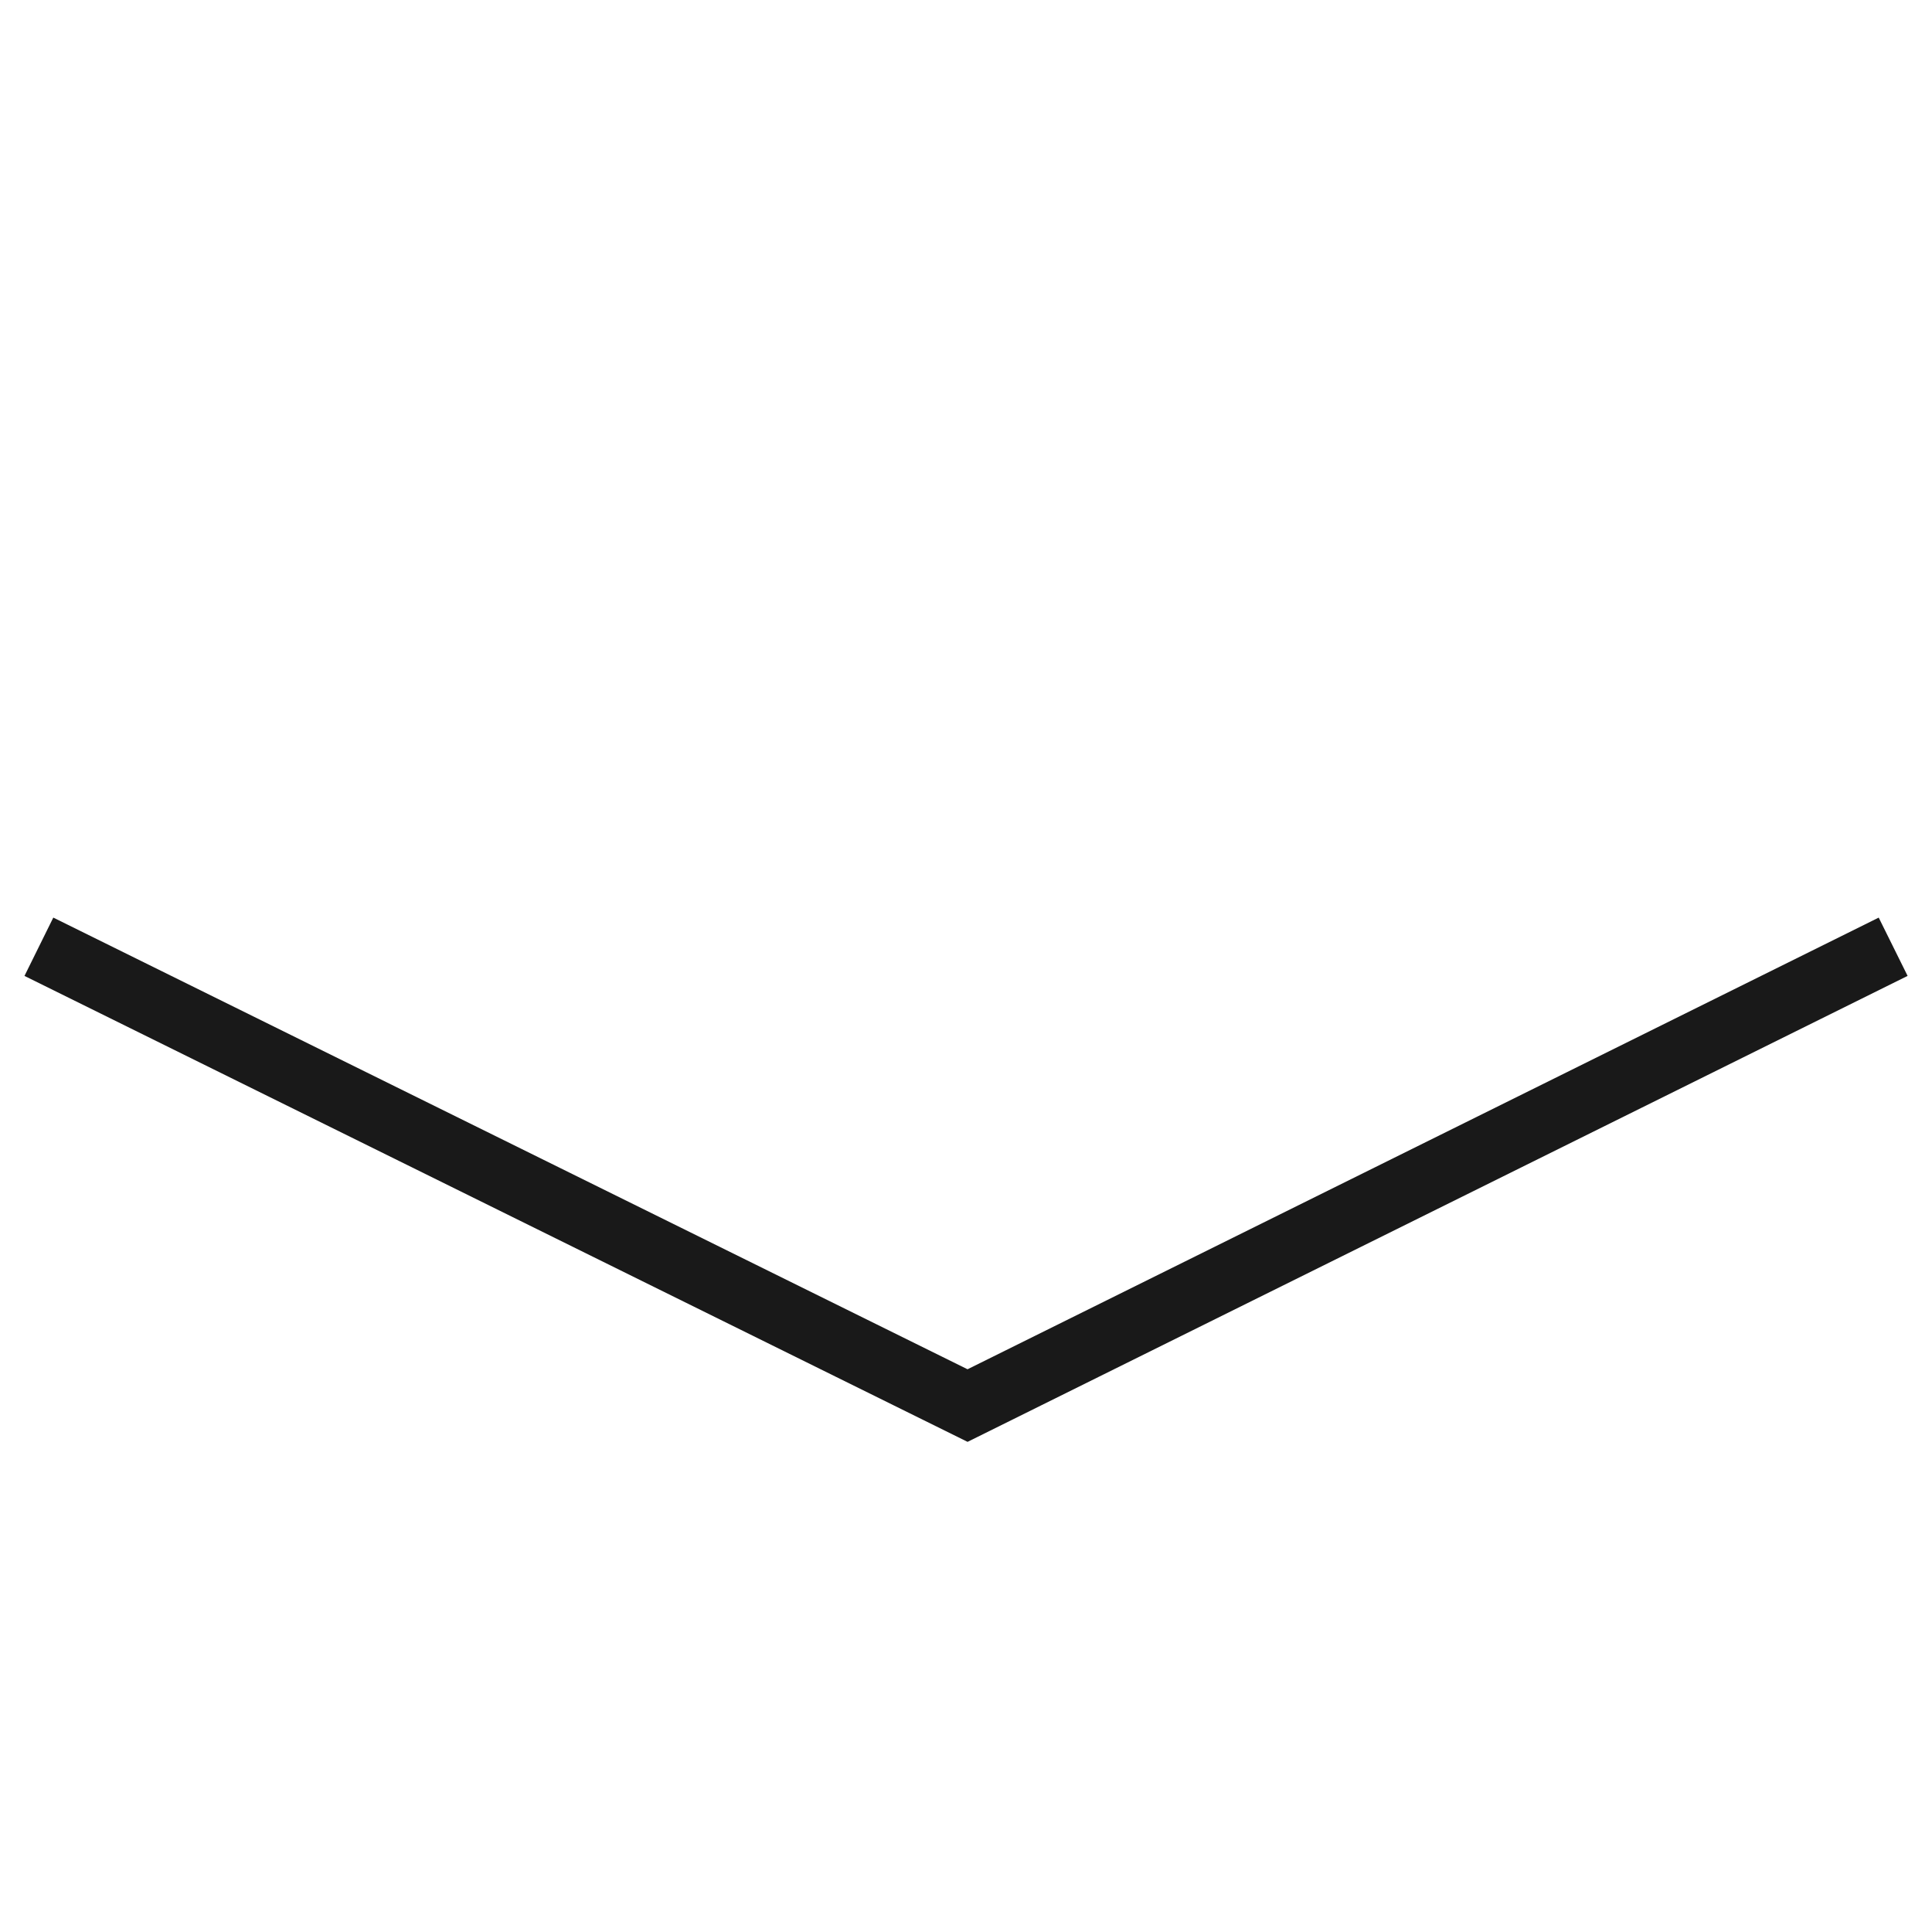 <svg xmlns="http://www.w3.org/2000/svg" viewBox="2305.048 629.473 89.098 89.098">
  <defs>
    <style>
      .cls-1 {
        fill: none;
        stroke: #000;
        opacity: 0.9;
        stroke-width: 3px;
      }
    </style>
  </defs>
  <path id="Path_28" data-name="Path 28" class="cls-1" d="M60.467,0,15.222,15.322,0,60.467" transform="translate(2349.598 715.891) rotate(-135)"/>
</svg>
